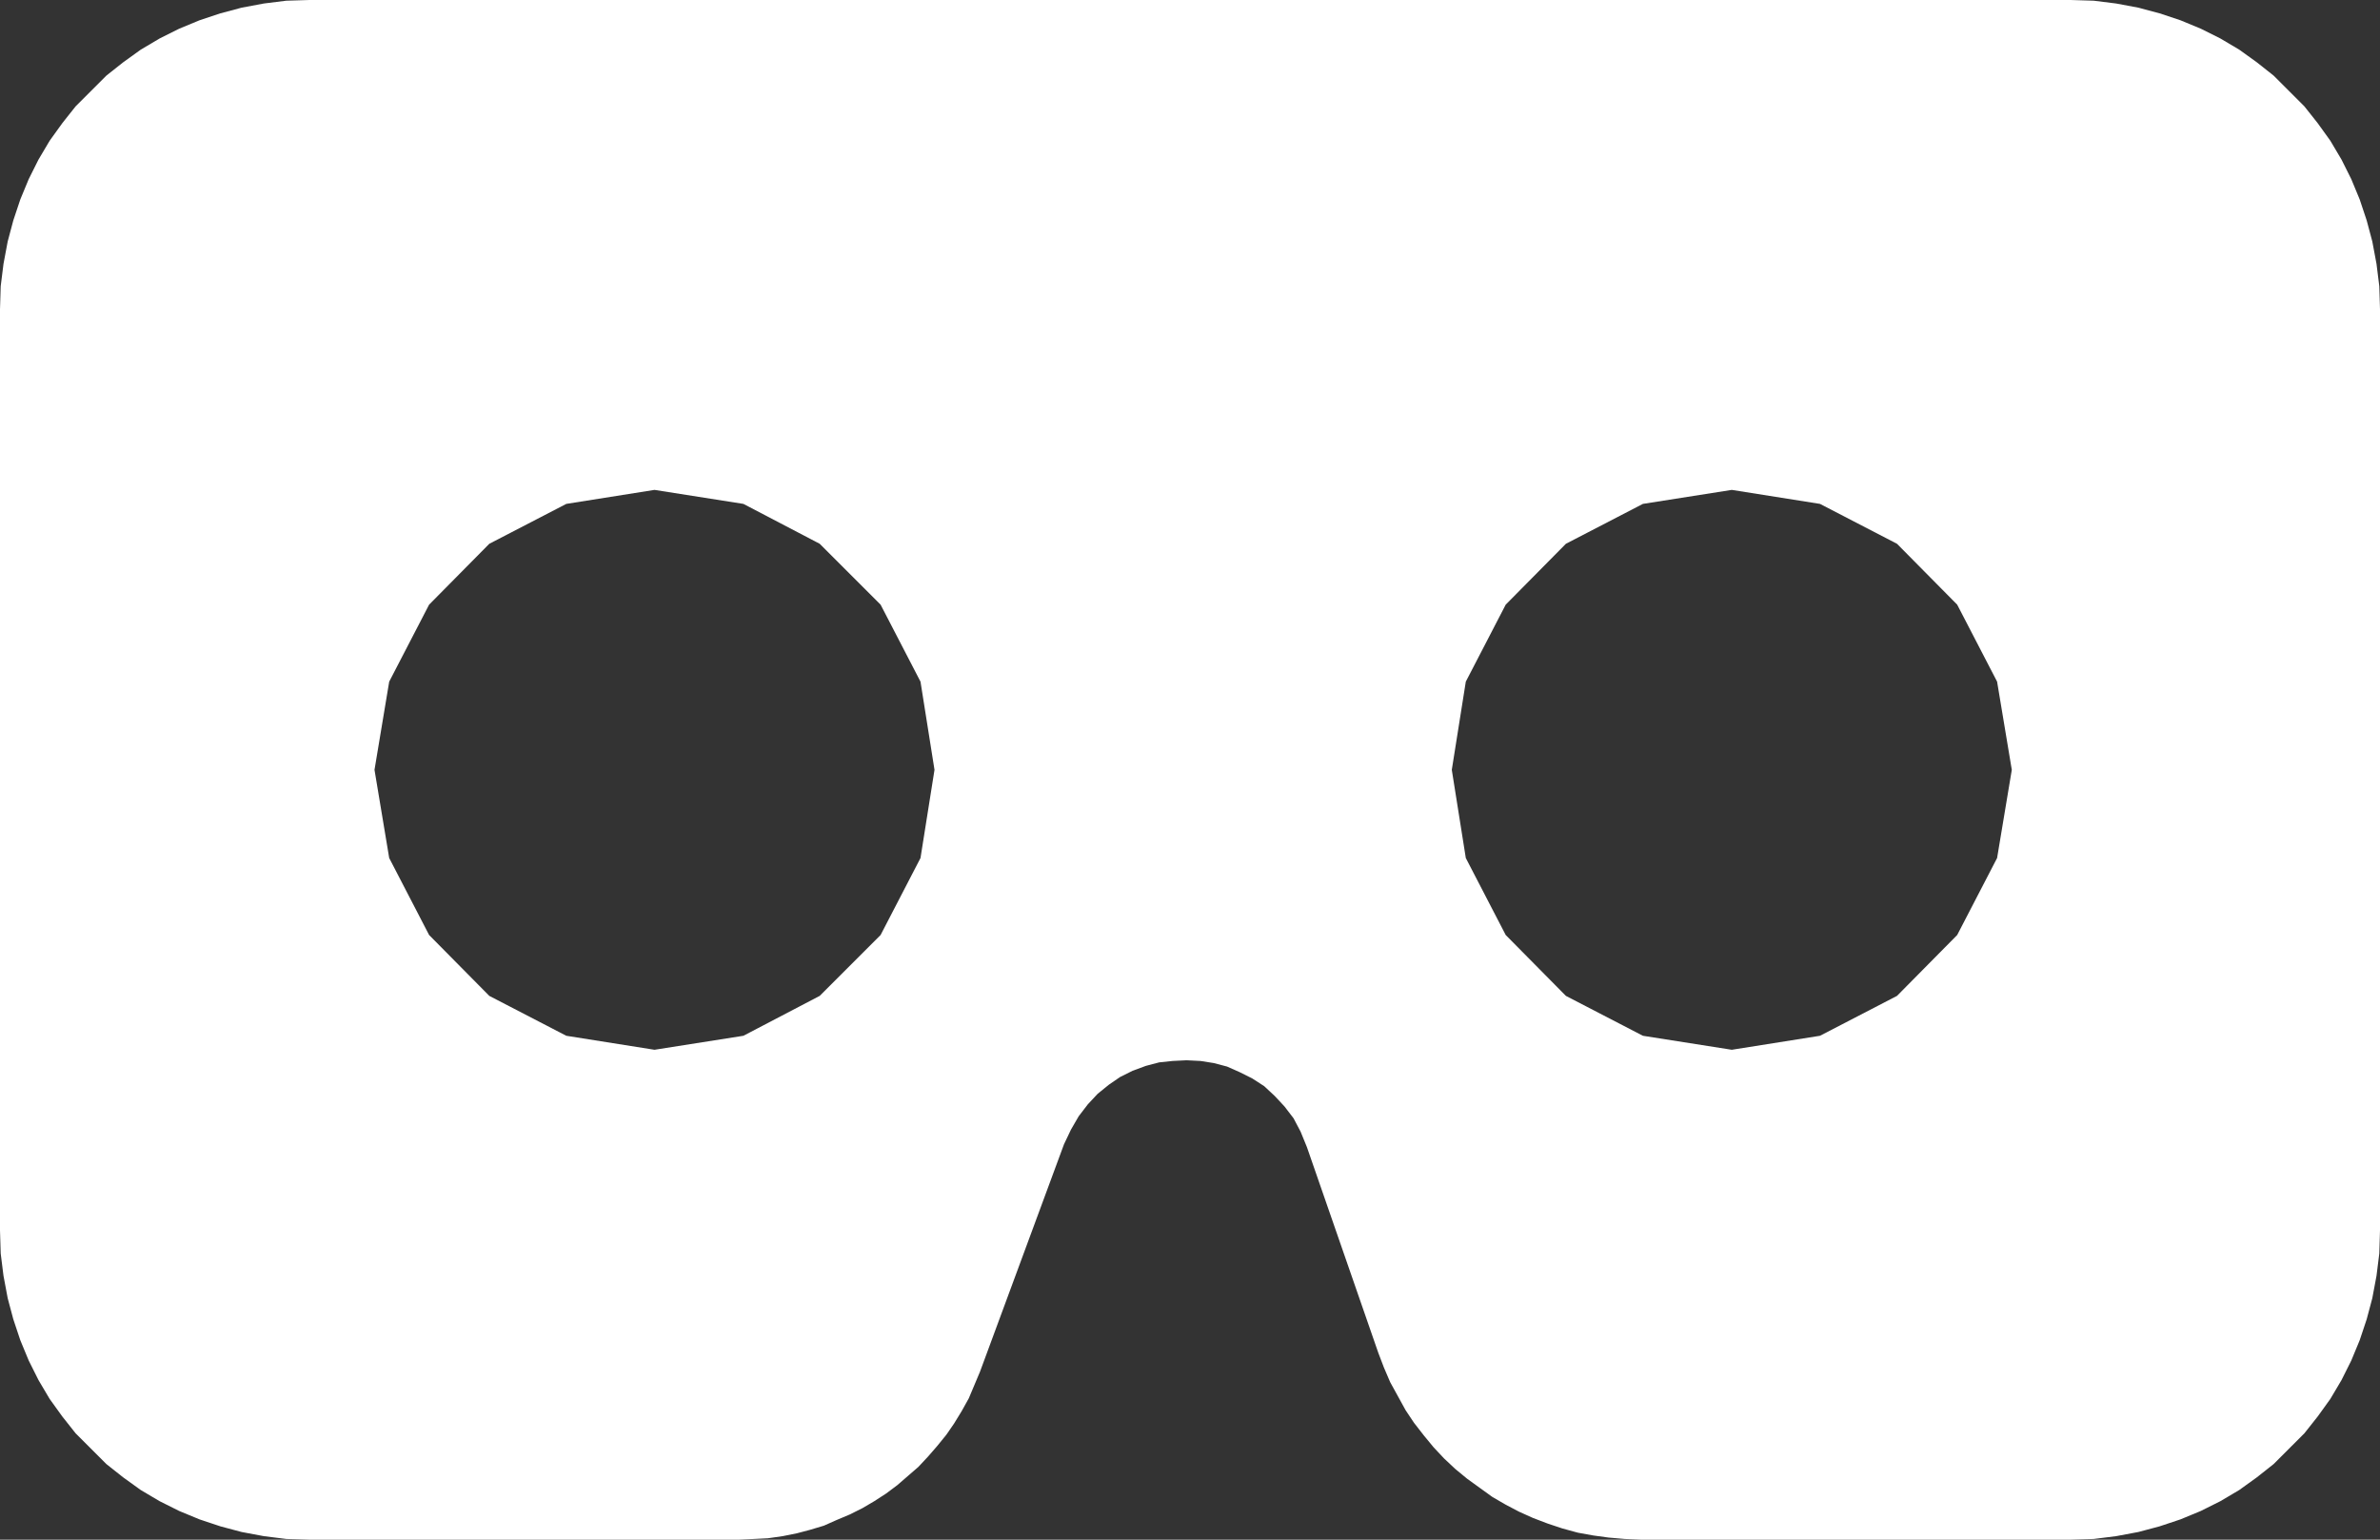 <?xml version="1.0" encoding="UTF-8" standalone="no"?>
<!DOCTYPE svg PUBLIC "-//W3C//DTD SVG 1.1//EN" "http://www.w3.org/Graphics/SVG/1.1/DTD/svg11.dtd">
<svg version="1.1" xmlns="http://www.w3.org/2000/svg" xmlns:xlink="http://www.w3.org/1999/xlink" preserveAspectRatio="xMidYMid meet" viewBox="-8.461032820562143e-17 0 34 22"><rect x="-8.461032820562143e-17" y="0" width="34" height="22" fill="#333333" stroke="none"/><defs><path d="M30.23 0.05L30.55 0.11L30.85 0.19L31.15 0.29L31.44 0.41L31.72 0.55L31.99 0.71L32.24 0.89L32.48 1.08L32.7 1.3L32.92 1.52L33.11 1.76L33.29 2.01L33.45 2.28L33.59 2.56L33.71 2.85L33.81 3.15L33.89 3.45L33.95 3.77L33.99 4.09L34 4.42L34 17.58L33.99 17.91L33.95 18.23L33.89 18.55L33.81 18.85L33.71 19.15L33.59 19.44L33.45 19.72L33.29 19.99L33.11 20.24L32.92 20.48L32.7 20.7L32.48 20.92L32.24 21.11L31.99 21.29L31.72 21.45L31.44 21.59L31.15 21.71L30.85 21.81L30.55 21.89L30.23 21.95L29.91 21.99L29.58 22L23.44 22L23.21 21.99L22.98 21.97L22.76 21.94L22.54 21.9L22.32 21.84L22.11 21.77L21.9 21.69L21.7 21.6L21.51 21.5L21.32 21.39L21.14 21.26L20.96 21.13L20.79 20.99L20.63 20.84L20.48 20.68L20.34 20.51L20.2 20.33L20.08 20.15L19.97 19.95L19.86 19.75L19.77 19.54L19.69 19.33L18.67 16.39L18.58 16.17L18.48 15.98L18.35 15.81L18.21 15.66L18.06 15.52L17.89 15.41L17.71 15.32L17.53 15.24L17.34 15.19L17.15 15.16L16.95 15.15L16.75 15.16L16.56 15.18L16.37 15.23L16.18 15.3L16 15.39L15.84 15.5L15.68 15.63L15.54 15.78L15.41 15.95L15.3 16.14L15.2 16.35L14 19.6L13.92 19.79L13.84 19.98L13.74 20.16L13.63 20.34L13.52 20.5L13.39 20.66L13.26 20.81L13.12 20.96L12.97 21.09L12.82 21.22L12.66 21.34L12.49 21.45L12.32 21.55L12.14 21.64L11.95 21.72L11.77 21.8L11.57 21.86L11.38 21.91L11.18 21.95L10.97 21.98L10.77 21.99L10.56 22L4.42 22L4.09 21.99L3.77 21.95L3.45 21.89L3.15 21.81L2.85 21.71L2.56 21.59L2.28 21.45L2.01 21.29L1.76 21.11L1.52 20.92L1.3 20.7L1.08 20.48L0.89 20.24L0.71 19.99L0.55 19.72L0.41 19.44L0.29 19.15L0.19 18.85L0.11 18.55L0.05 18.23L0.01 17.91L0 17.58L0 4.42L0.01 4.09L0.05 3.77L0.11 3.45L0.19 3.15L0.29 2.85L0.41 2.56L0.55 2.28L0.71 2.01L0.89 1.76L1.08 1.52L1.3 1.3L1.52 1.08L1.76 0.89L2.01 0.71L2.28 0.55L2.56 0.41L2.85 0.29L3.15 0.19L3.45 0.11L3.77 0.05L4.09 0.01L4.42 0L29.58 0L29.91 0.01L30.23 0.05ZM6.99 7.77L6.13 8.64L5.56 9.74L5.35 11L5.56 12.26L6.13 13.36L6.99 14.23L8.09 14.8L9.35 15L10.62 14.8L11.71 14.23L12.58 13.36L13.15 12.26L13.35 11L13.15 9.74L12.58 8.64L11.71 7.77L10.62 7.2L9.35 7L8.09 7.2L6.99 7.77ZM22.37 7.77L21.51 8.64L20.94 9.74L20.74 11L20.94 12.26L21.51 13.36L22.37 14.23L23.47 14.8L24.74 15L26 14.8L27.1 14.23L27.96 13.36L28.53 12.26L28.74 11L28.53 9.74L27.96 8.64L27.1 7.77L26 7.2L24.74 7L23.47 7.2L22.37 7.77Z" id="bj66BeTgt"></path></defs><g><use xlink:href="#bj66BeTgt" opacity="1" fill="#fff" fill-opacity="1"></use></g></svg>
